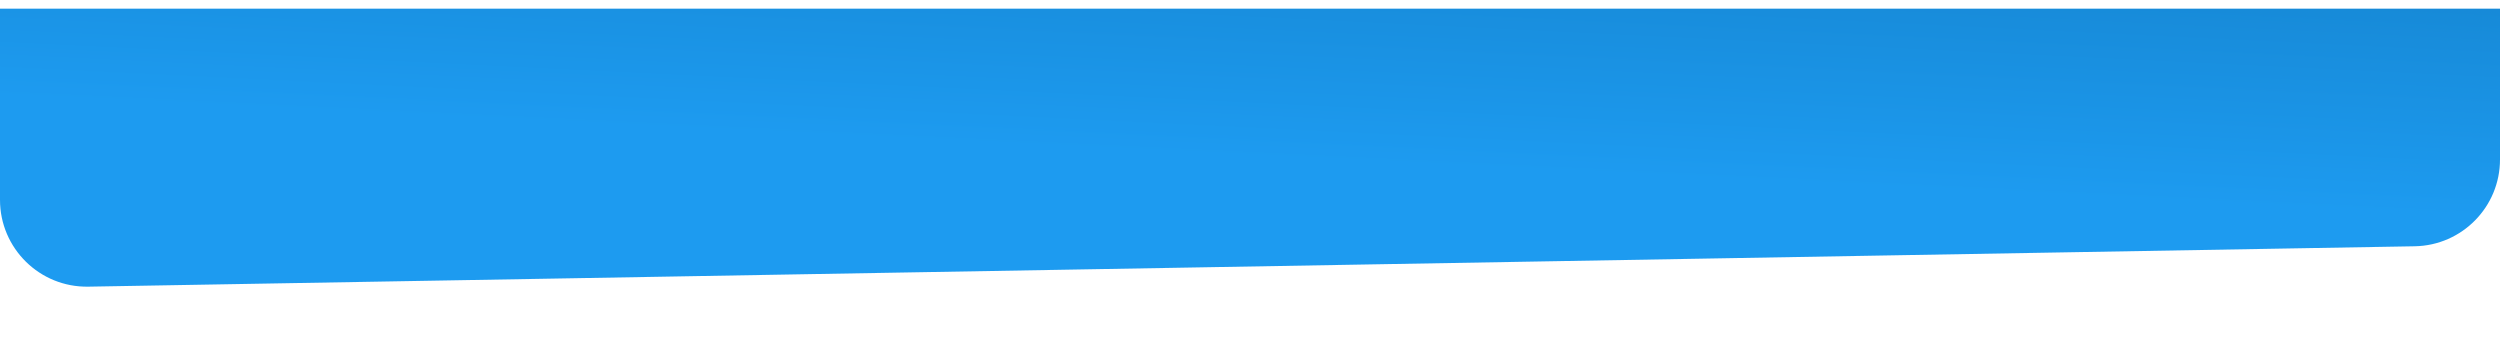<svg width="1440" height="206" viewBox="0 0 1440 206" fill="none" xmlns="http://www.w3.org/2000/svg">
<g filter="url(#filter0_d_4016_5520)">
<path d="M1440 0H0V110.124C0 138.078 22.918 160.602 50.868 160.117L1390.87 136.853C1418.14 136.38 1440 114.136 1440 86.861V0Z" fill="url(#paint0_linear_4016_5520)"/>
</g>
<defs>
<filter id="filter0_d_4016_5520" x="-40" y="-35" width="1520" height="240.125" filterUnits="userSpaceOnUse" color-interpolation-filters="sRGB">
<feFlood flood-opacity="0" result="BackgroundImageFix"/>
<feColorMatrix in="SourceAlpha" type="matrix" values="0 0 0 0 0 0 0 0 0 0 0 0 0 0 0 0 0 0 127 0" result="hardAlpha"/>
<feOffset dy="5"/>
<feGaussianBlur stdDeviation="20"/>
<feComposite in2="hardAlpha" operator="out"/>
<feColorMatrix type="matrix" values="0 0 0 0 0 0 0 0 0 0 0 0 0 0 0 0 0 0 0.15 0"/>
<feBlend mode="normal" in2="BackgroundImageFix" result="effect1_dropShadow_4016_5520"/>
<feBlend mode="normal" in="SourceGraphic" in2="effect1_dropShadow_4016_5520" result="shape"/>
</filter>
<linearGradient id="paint0_linear_4016_5520" x1="574" y1="-619" x2="529.558" y2="294.722" gradientUnits="userSpaceOnUse">
<stop offset="0.143" stop-color="#004B7D"/>
<stop offset="0.762" stop-color="#1D9BF0"/>
</linearGradient>
</defs>
</svg>
